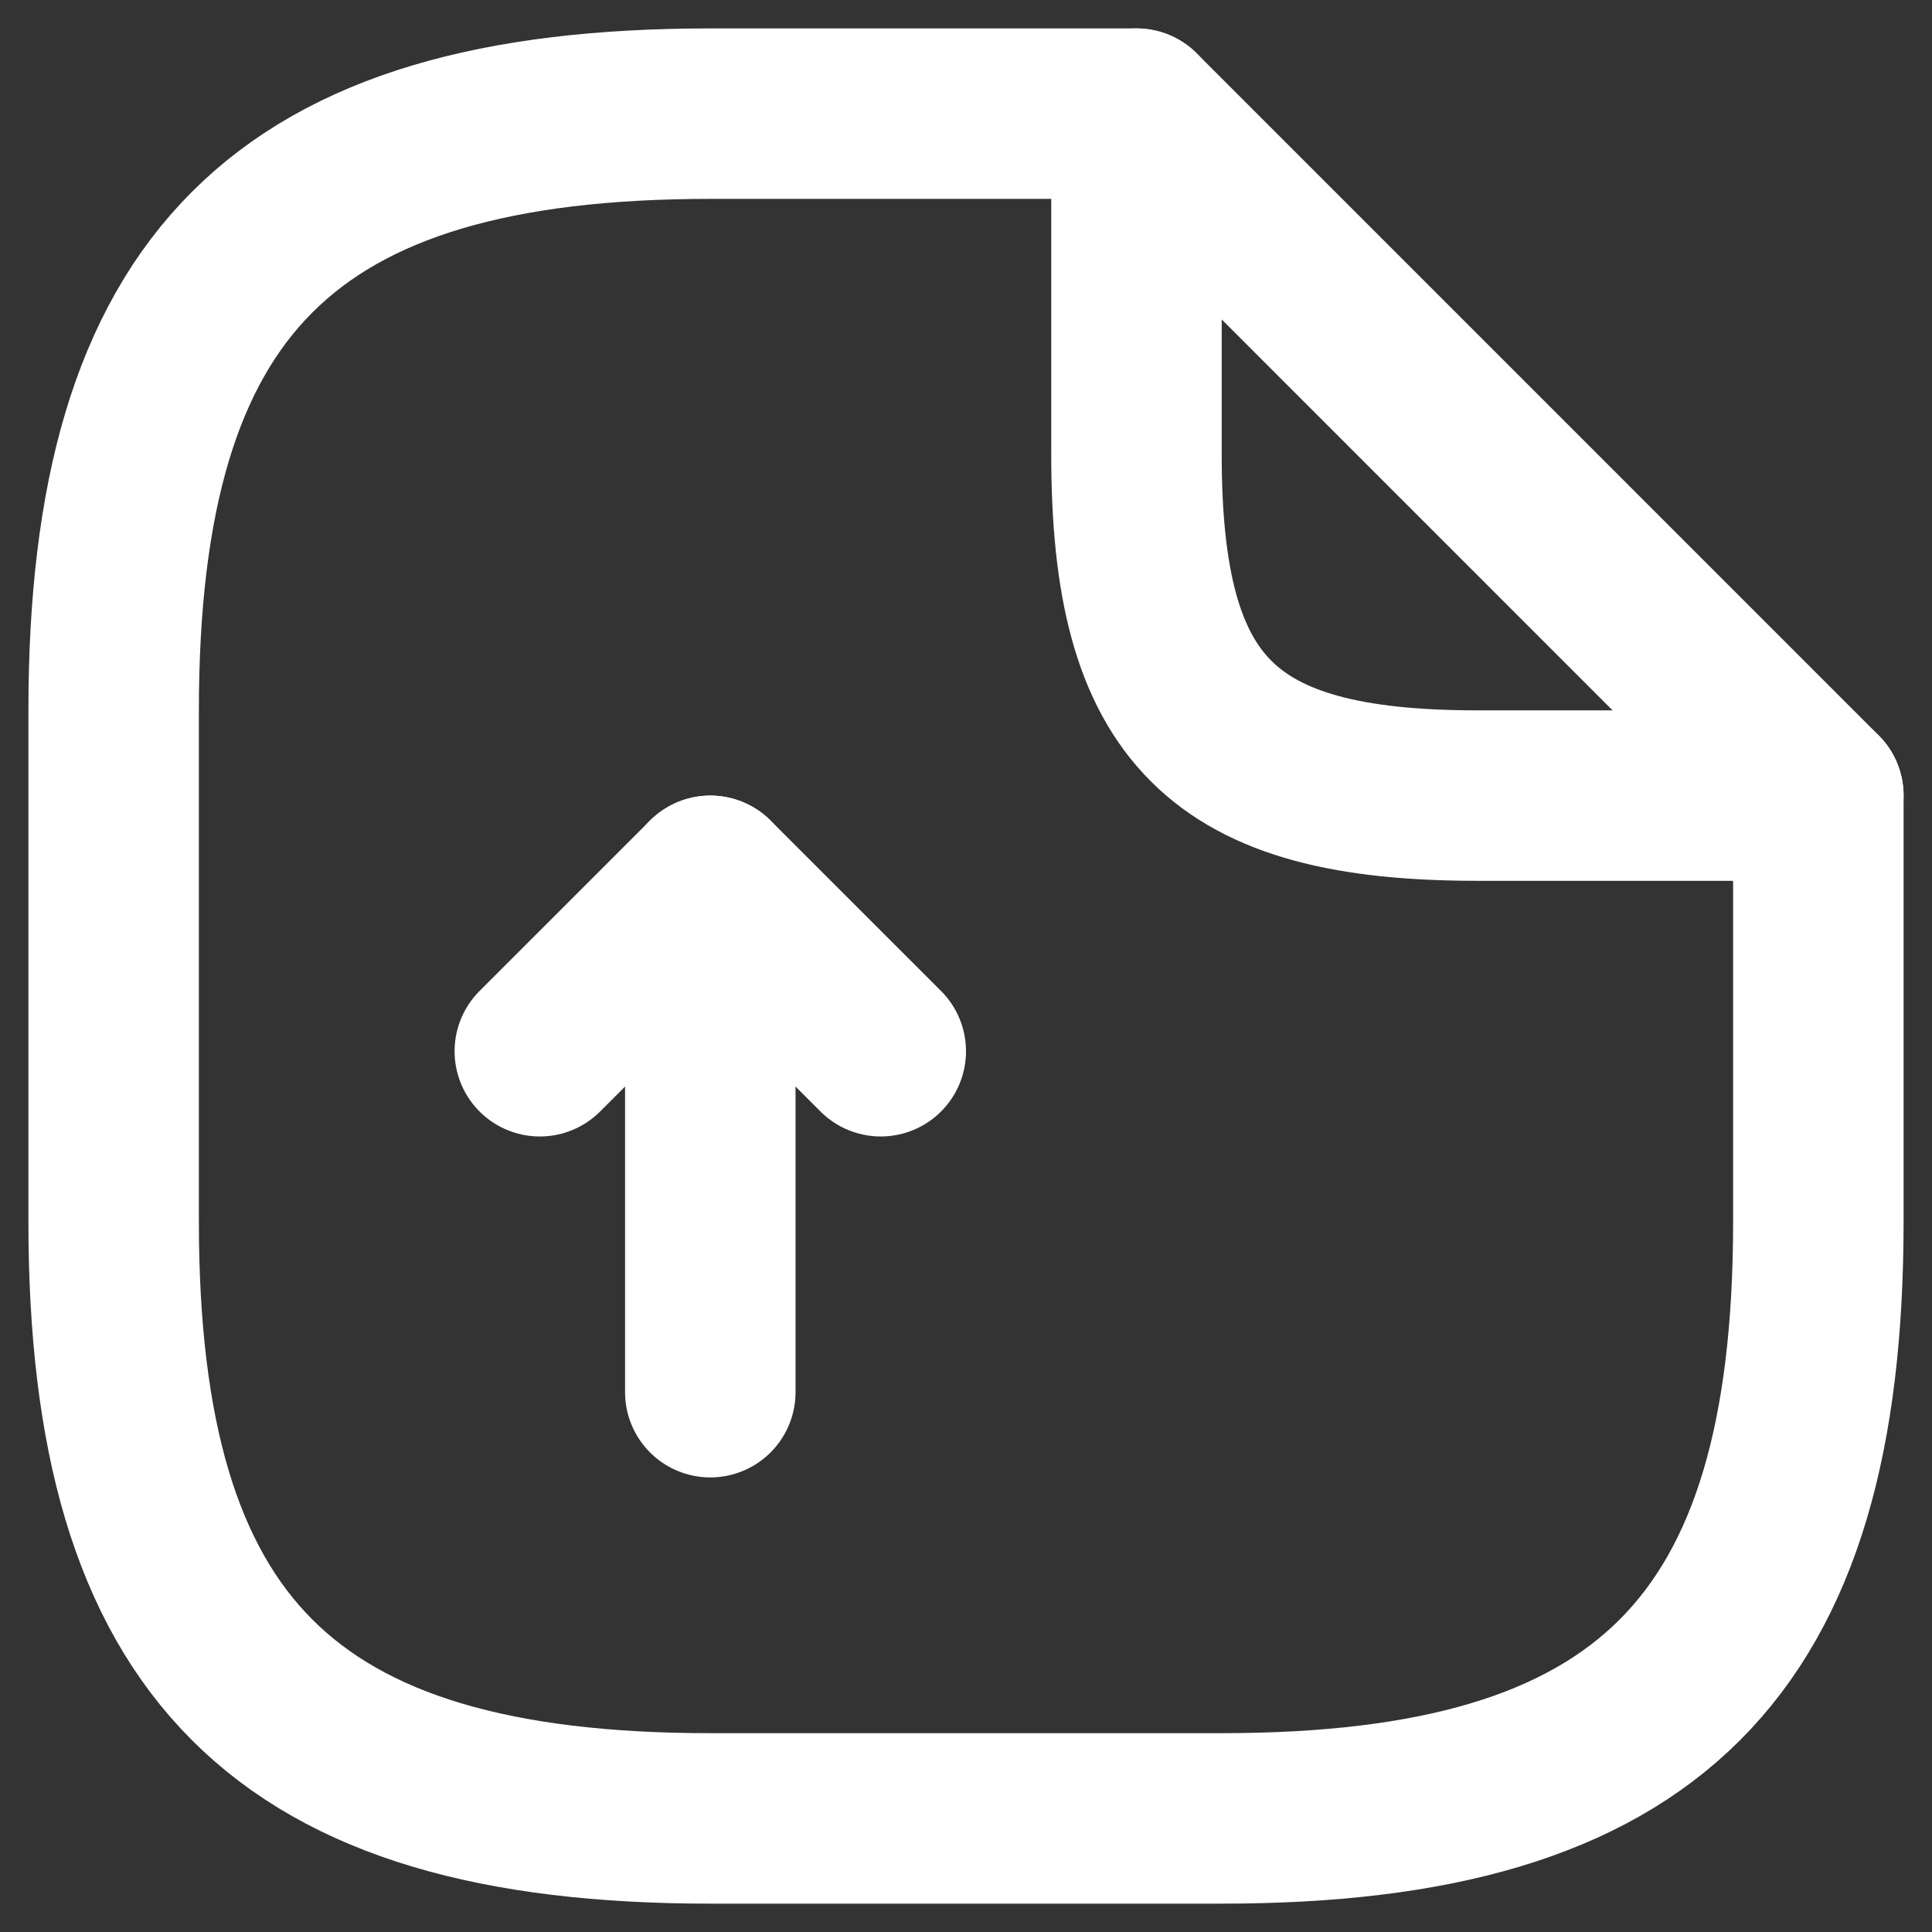 <svg width="34" height="34" viewBox="0 0 34 34" fill="none" xmlns="http://www.w3.org/2000/svg">
<rect x="0" y="0" width="34" height="34" fill="#333333" stroke="none"/>
<path d="M12.5 24.5V15.501L9.5 18.5" stroke="white" stroke-width="3" stroke-linecap="round" stroke-linejoin="round"/>
<path d="M12.5 15.501L15.5 18.5" stroke="white" stroke-width="3" stroke-linecap="round" stroke-linejoin="round"/>
<path d="M32 14.001V21.5C32 29 29 32.001 21.5 32.001H12.5C5 32.001 2 29 2 21.5V12.501C2 5 5 2 12.5 2H20" stroke="white" stroke-width="3" stroke-linecap="round" stroke-linejoin="round"/>
<path d="M32 14.001H26C21.5 14.001 20 12.501 20 8V2L32 14.001Z" stroke="white" stroke-width="3" stroke-linecap="round" stroke-linejoin="round"/>
</svg>
